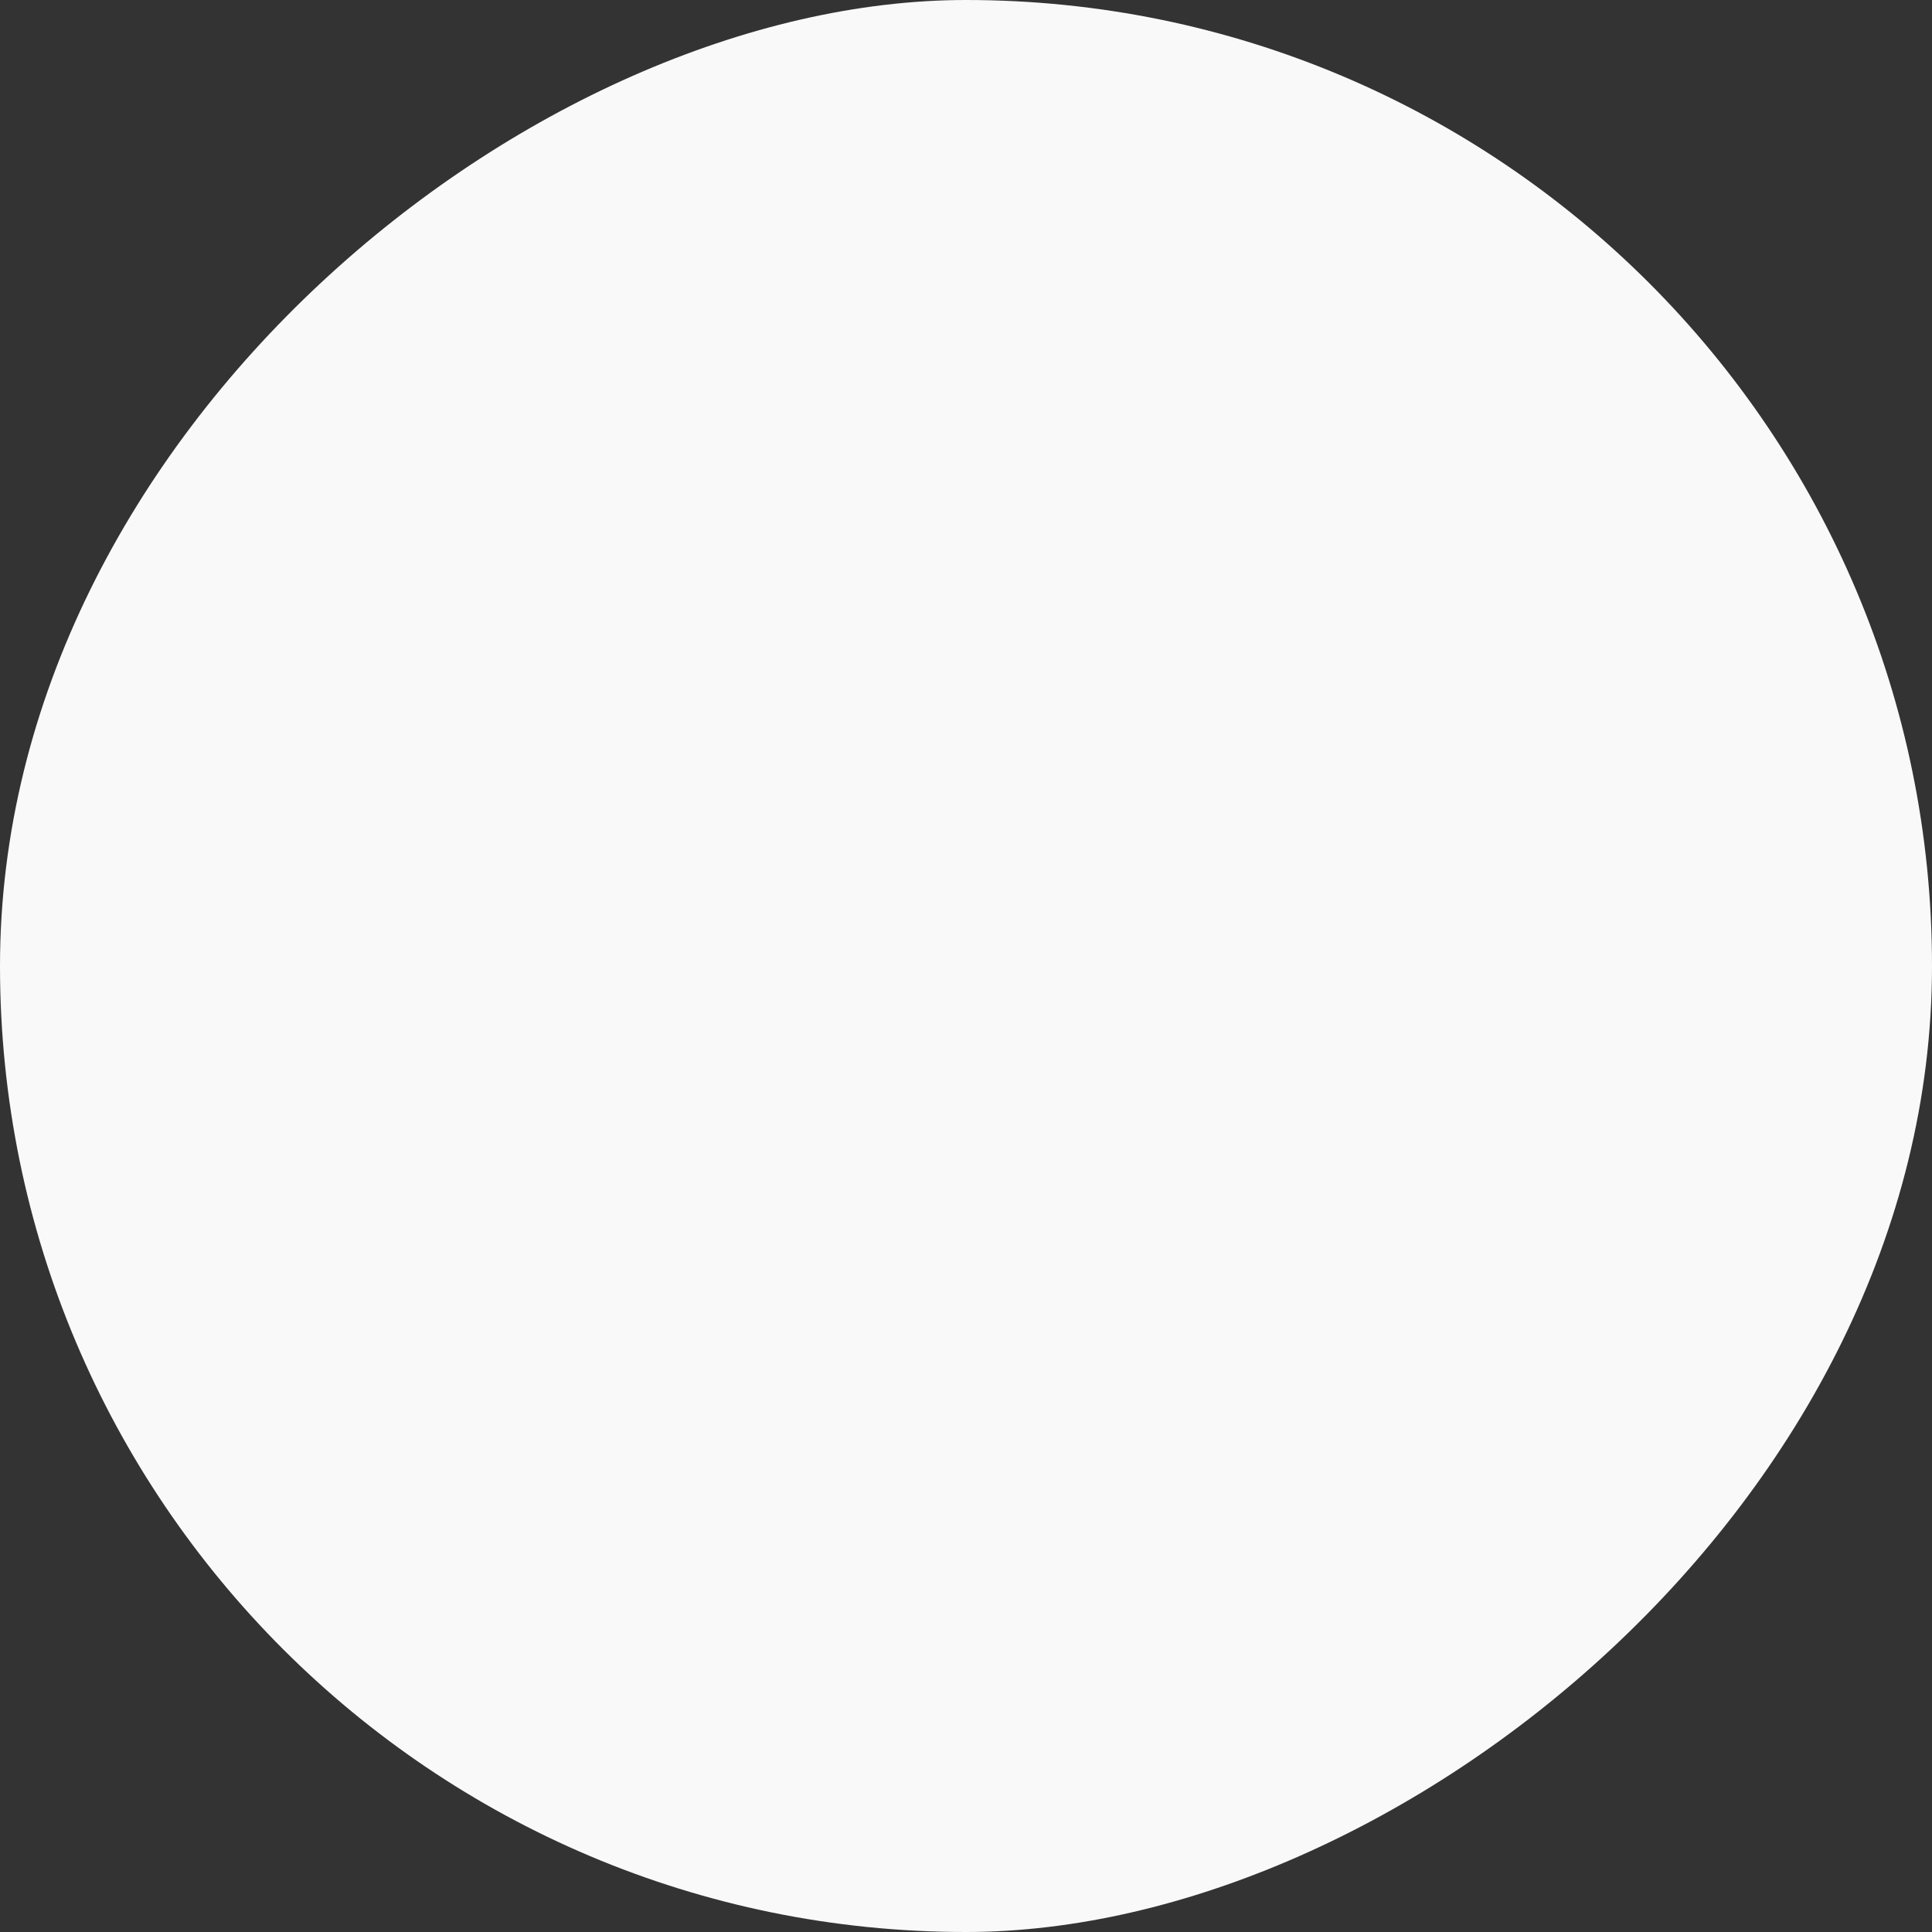 <svg width="10" height="10" viewBox="0 0 10 10" fill="none" xmlns="http://www.w3.org/2000/svg">
<rect x="0" y="0" width="10" height="10" fill="#333333" stroke="none"/>
<rect y="10" width="10" height="10" rx="5" transform="rotate(-90 0 10)" fill="#F9F9F9"/>
</svg>
